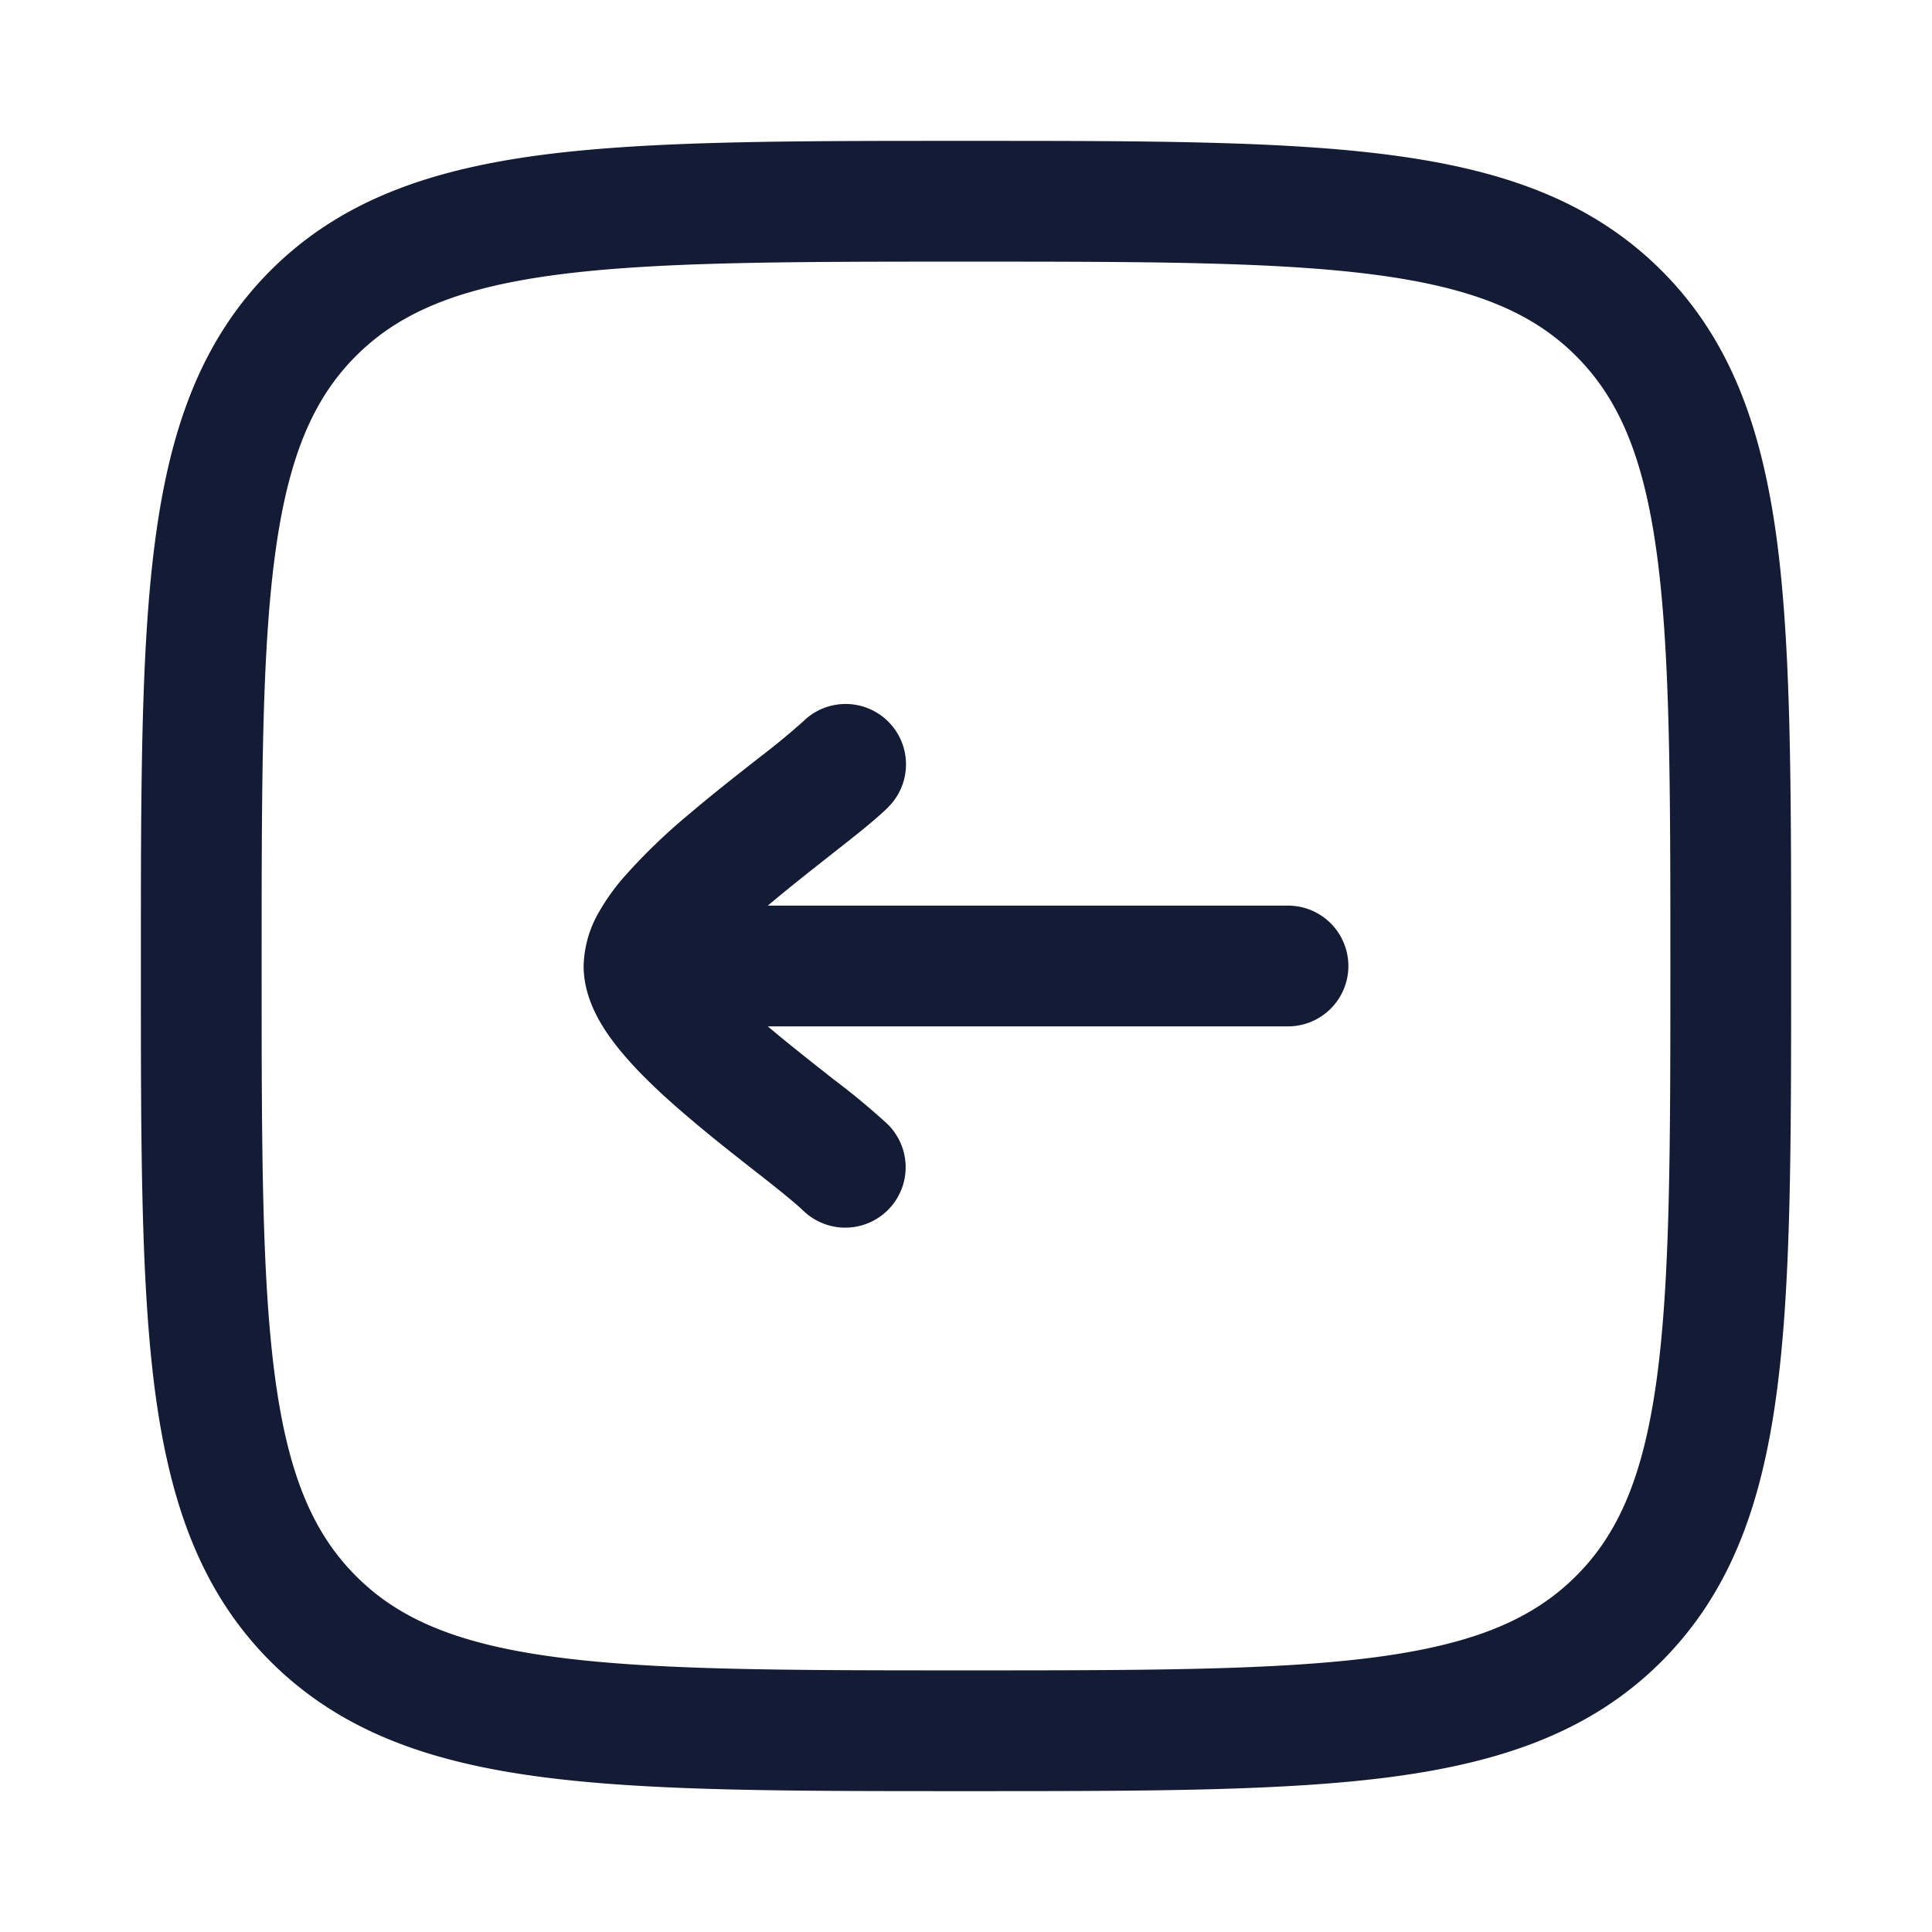 <svg xmlns="http://www.w3.org/2000/svg" width="24" height="24" fill="none"><path fill="#141B34" fill-rule="evenodd" d="M12.057 1.75h-.114c-2.19 0-3.912 0-5.255.18-1.377.186-2.469.573-3.327 1.43-.858.86-1.245 1.951-1.43 3.328-.181 1.343-.181 3.064-.181 5.255v.114c0 2.19 0 3.912.18 5.255.186 1.377.573 2.469 1.43 3.327.86.858 1.951 1.245 3.328 1.43 1.343.181 3.064.181 5.255.181h.114c2.19 0 3.912 0 5.255-.18 1.377-.186 2.469-.573 3.327-1.43.858-.86 1.245-1.951 1.43-3.328.181-1.343.181-3.064.181-5.255v-.114c0-2.19 0-3.912-.18-5.255-.186-1.377-.573-2.469-1.43-3.327-.86-.858-1.951-1.245-3.328-1.43-1.343-.181-3.064-.181-5.255-.181M4.422 4.422c.533-.533 1.256-.842 2.466-1.005C8.12 3.252 9.74 3.25 12 3.25s3.88.002 5.112.167c1.21.163 1.933.472 2.466 1.005s.842 1.256 1.005 2.466c.165 1.232.167 2.852.167 5.112s-.002 3.88-.167 5.112c-.163 1.21-.471 1.933-1.005 2.466s-1.256.842-2.466 1.005c-1.232.165-2.852.167-5.112.167s-3.88-.002-5.112-.167c-1.21-.163-1.933-.471-2.466-1.005s-.842-1.256-1.005-2.466C3.252 15.88 3.25 14.26 3.25 12s.002-3.88.167-5.112c.163-1.21.472-1.933 1.005-2.466m6.6 5.616a.75.75 0 1 0-1.045-1.076 9 9 0 0 1-.544.448l-.06.047c-.242.19-.526.413-.797.643a7.4 7.4 0 0 0-.827.797 2.7 2.7 0 0 0-.324.46A1.4 1.4 0 0 0 7.25 12c0 .258.089.48.175.642.09.168.206.323.324.461.234.276.536.551.827.797.27.23.555.453.797.643l.06.047q.407.318.544.448a.75.75 0 1 0 1.046-1.076 9 9 0 0 0-.664-.551l-.057-.045c-.245-.193-.508-.4-.757-.61l-.007-.006H16a.75.75 0 0 0 0-1.5H9.538l.007-.006c.249-.21.512-.417.757-.61l.057-.045c.245-.192.502-.394.664-.551" clip-rule="evenodd"/></svg>